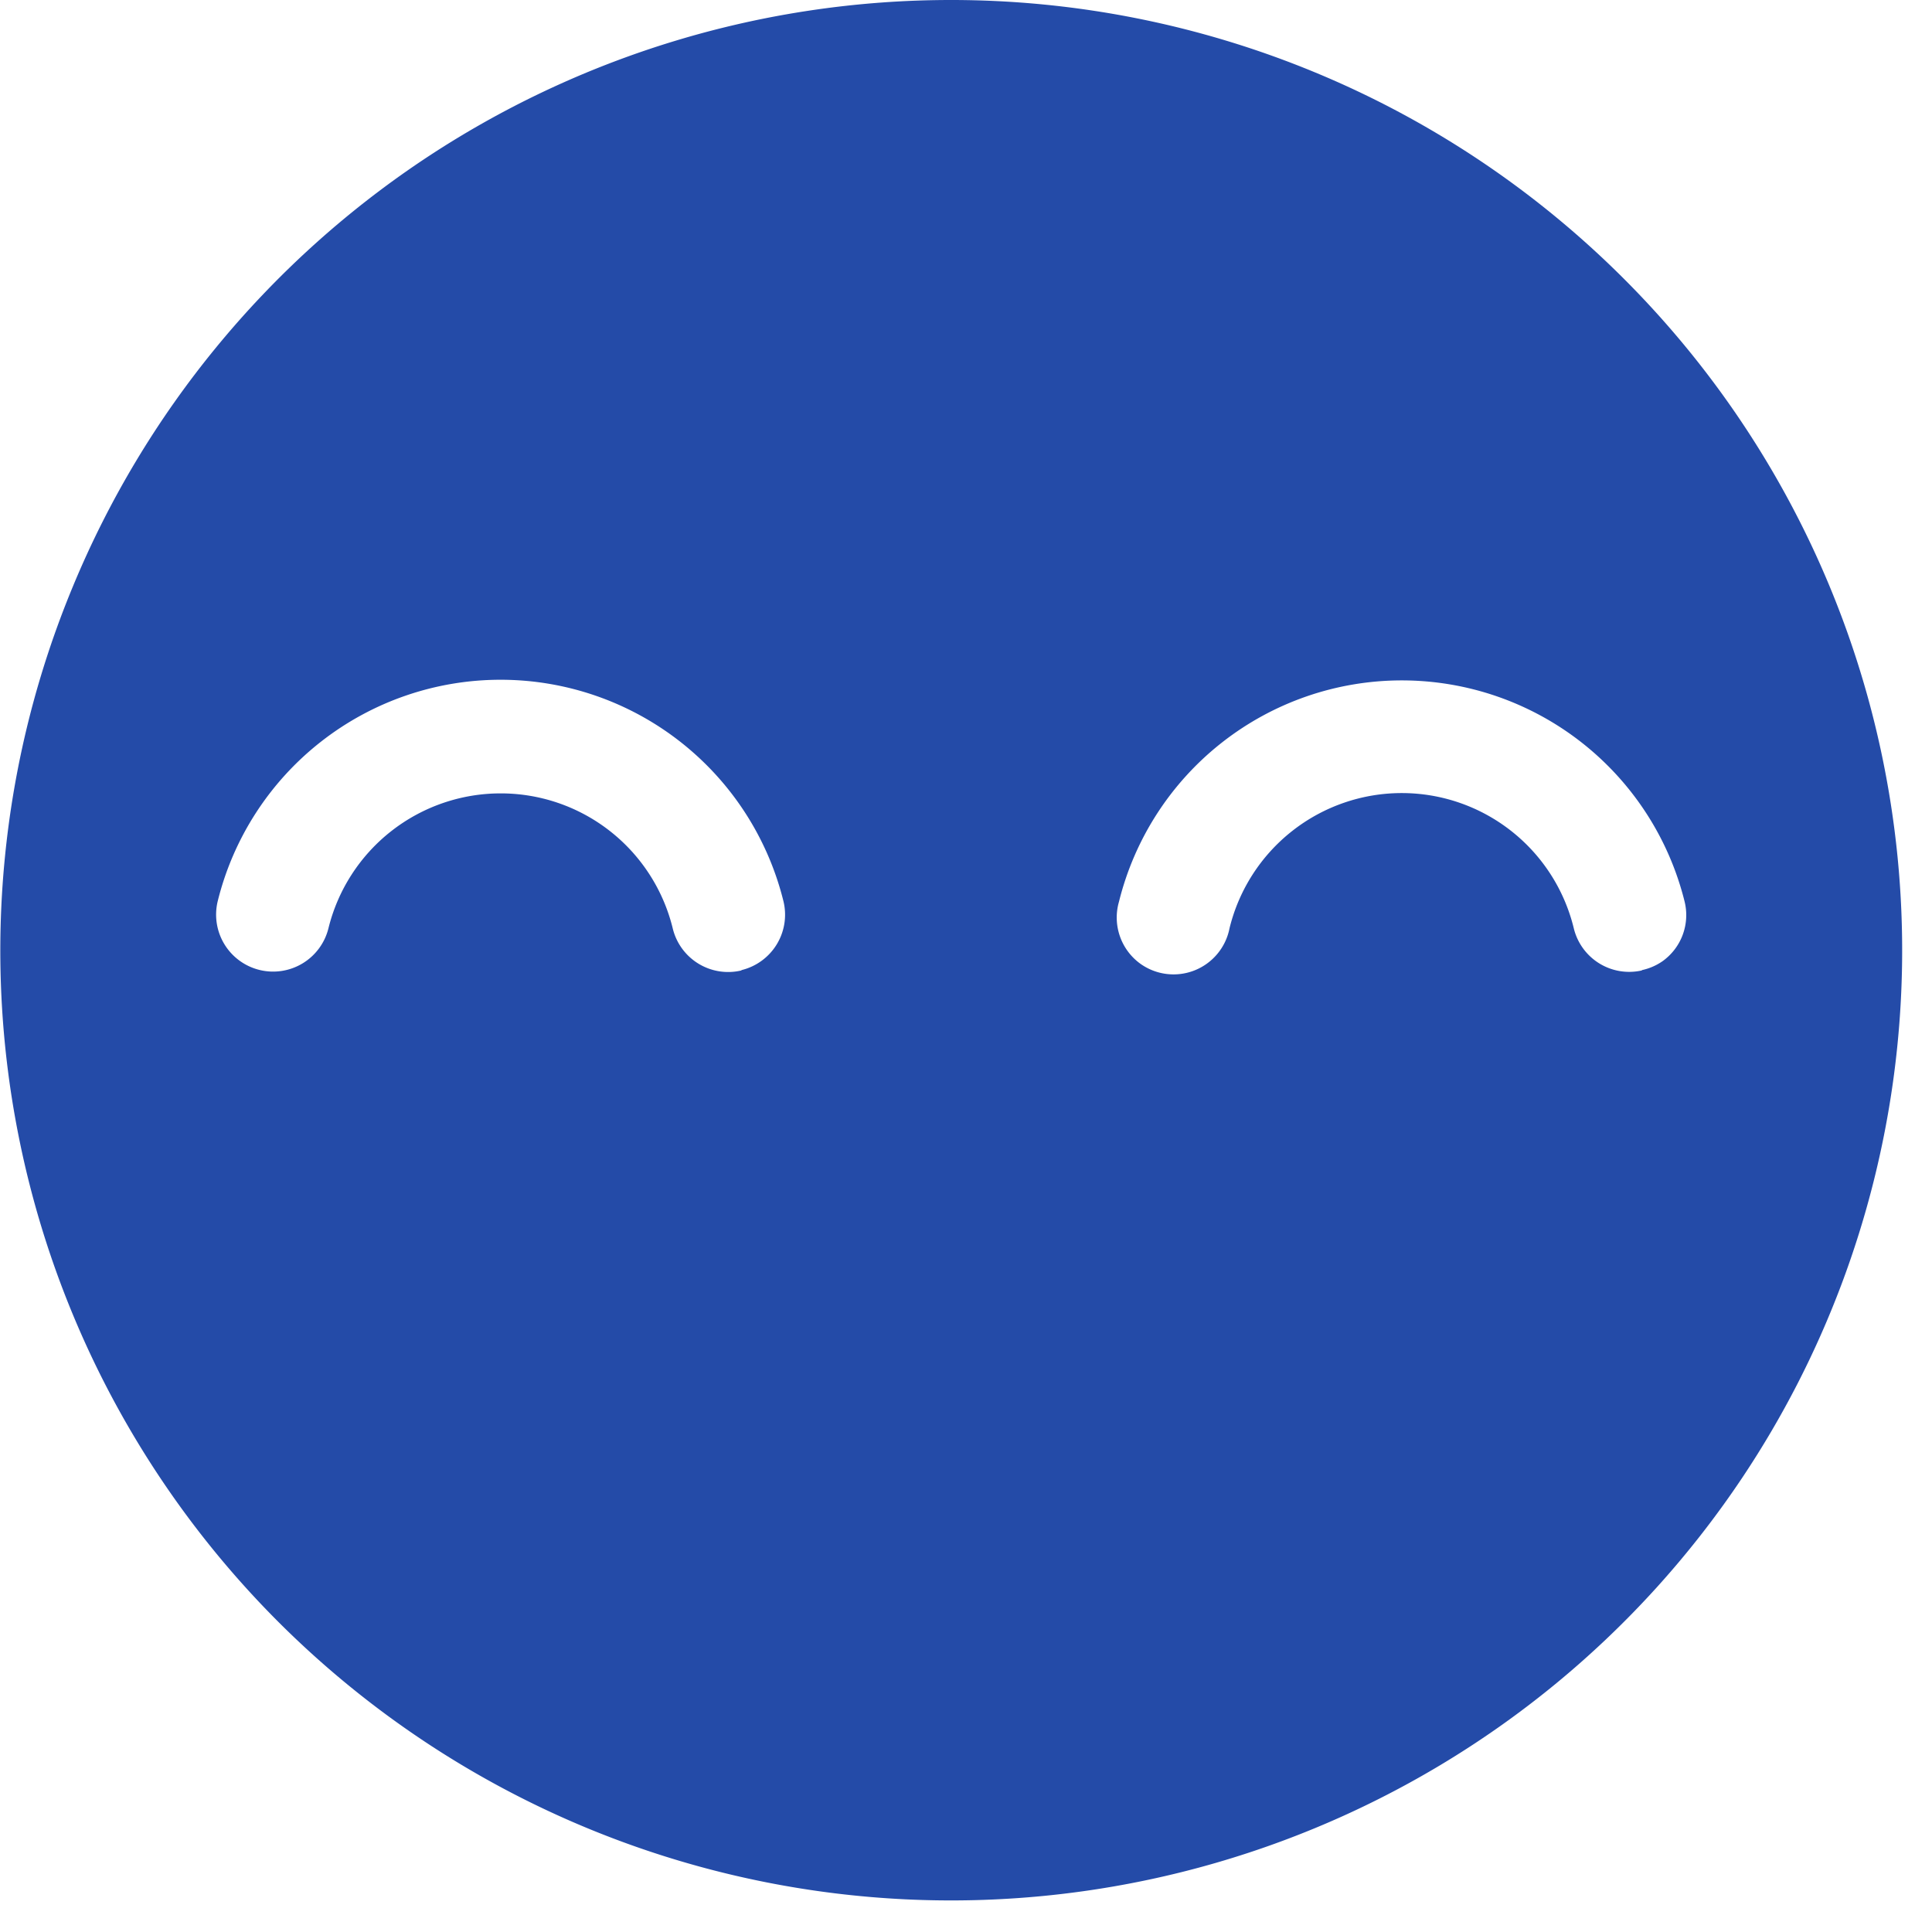 <svg width="61" height="61" fill="#244BA8" xmlns="http://www.w3.org/2000/svg"><path d="M30.02 0a30.04 30.04 0 0 0-16.68 5.06A30 30 0 0 0 2.3 18.52a29.98 29.98 0 0 0 6.5 32.7 30.05 30.05 0 0 0 32.72 6.5A30.02 30.02 0 0 0 55 46.67a29.98 29.98 0 0 0-3.74-37.88A30.04 30.04 0 0 0 30.02 0zm-6.61 30.64a1.8 1.8 0 0 1-2.17-1.33 5.59 5.59 0 0 0-5.43-4.26 5.6 5.6 0 0 0-5.44 4.26 1.8 1.8 0 0 1-3.28.51 1.8 1.8 0 0 1-.22-1.35 9.2 9.2 0 0 1 17.87 0 1.8 1.8 0 0 1-1.33 2.16zm28.43 0a1.8 1.8 0 0 1-2.15-1.33 5.59 5.59 0 0 0-5.43-4.27 5.6 5.6 0 0 0-5.44 4.27 1.8 1.8 0 0 1-2.84 1.1 1.8 1.8 0 0 1-.65-1.94 9.2 9.2 0 0 1 17.86 0 1.79 1.79 0 0 1-.7 1.88 1.8 1.8 0 0 1-.65.28z"/></svg>